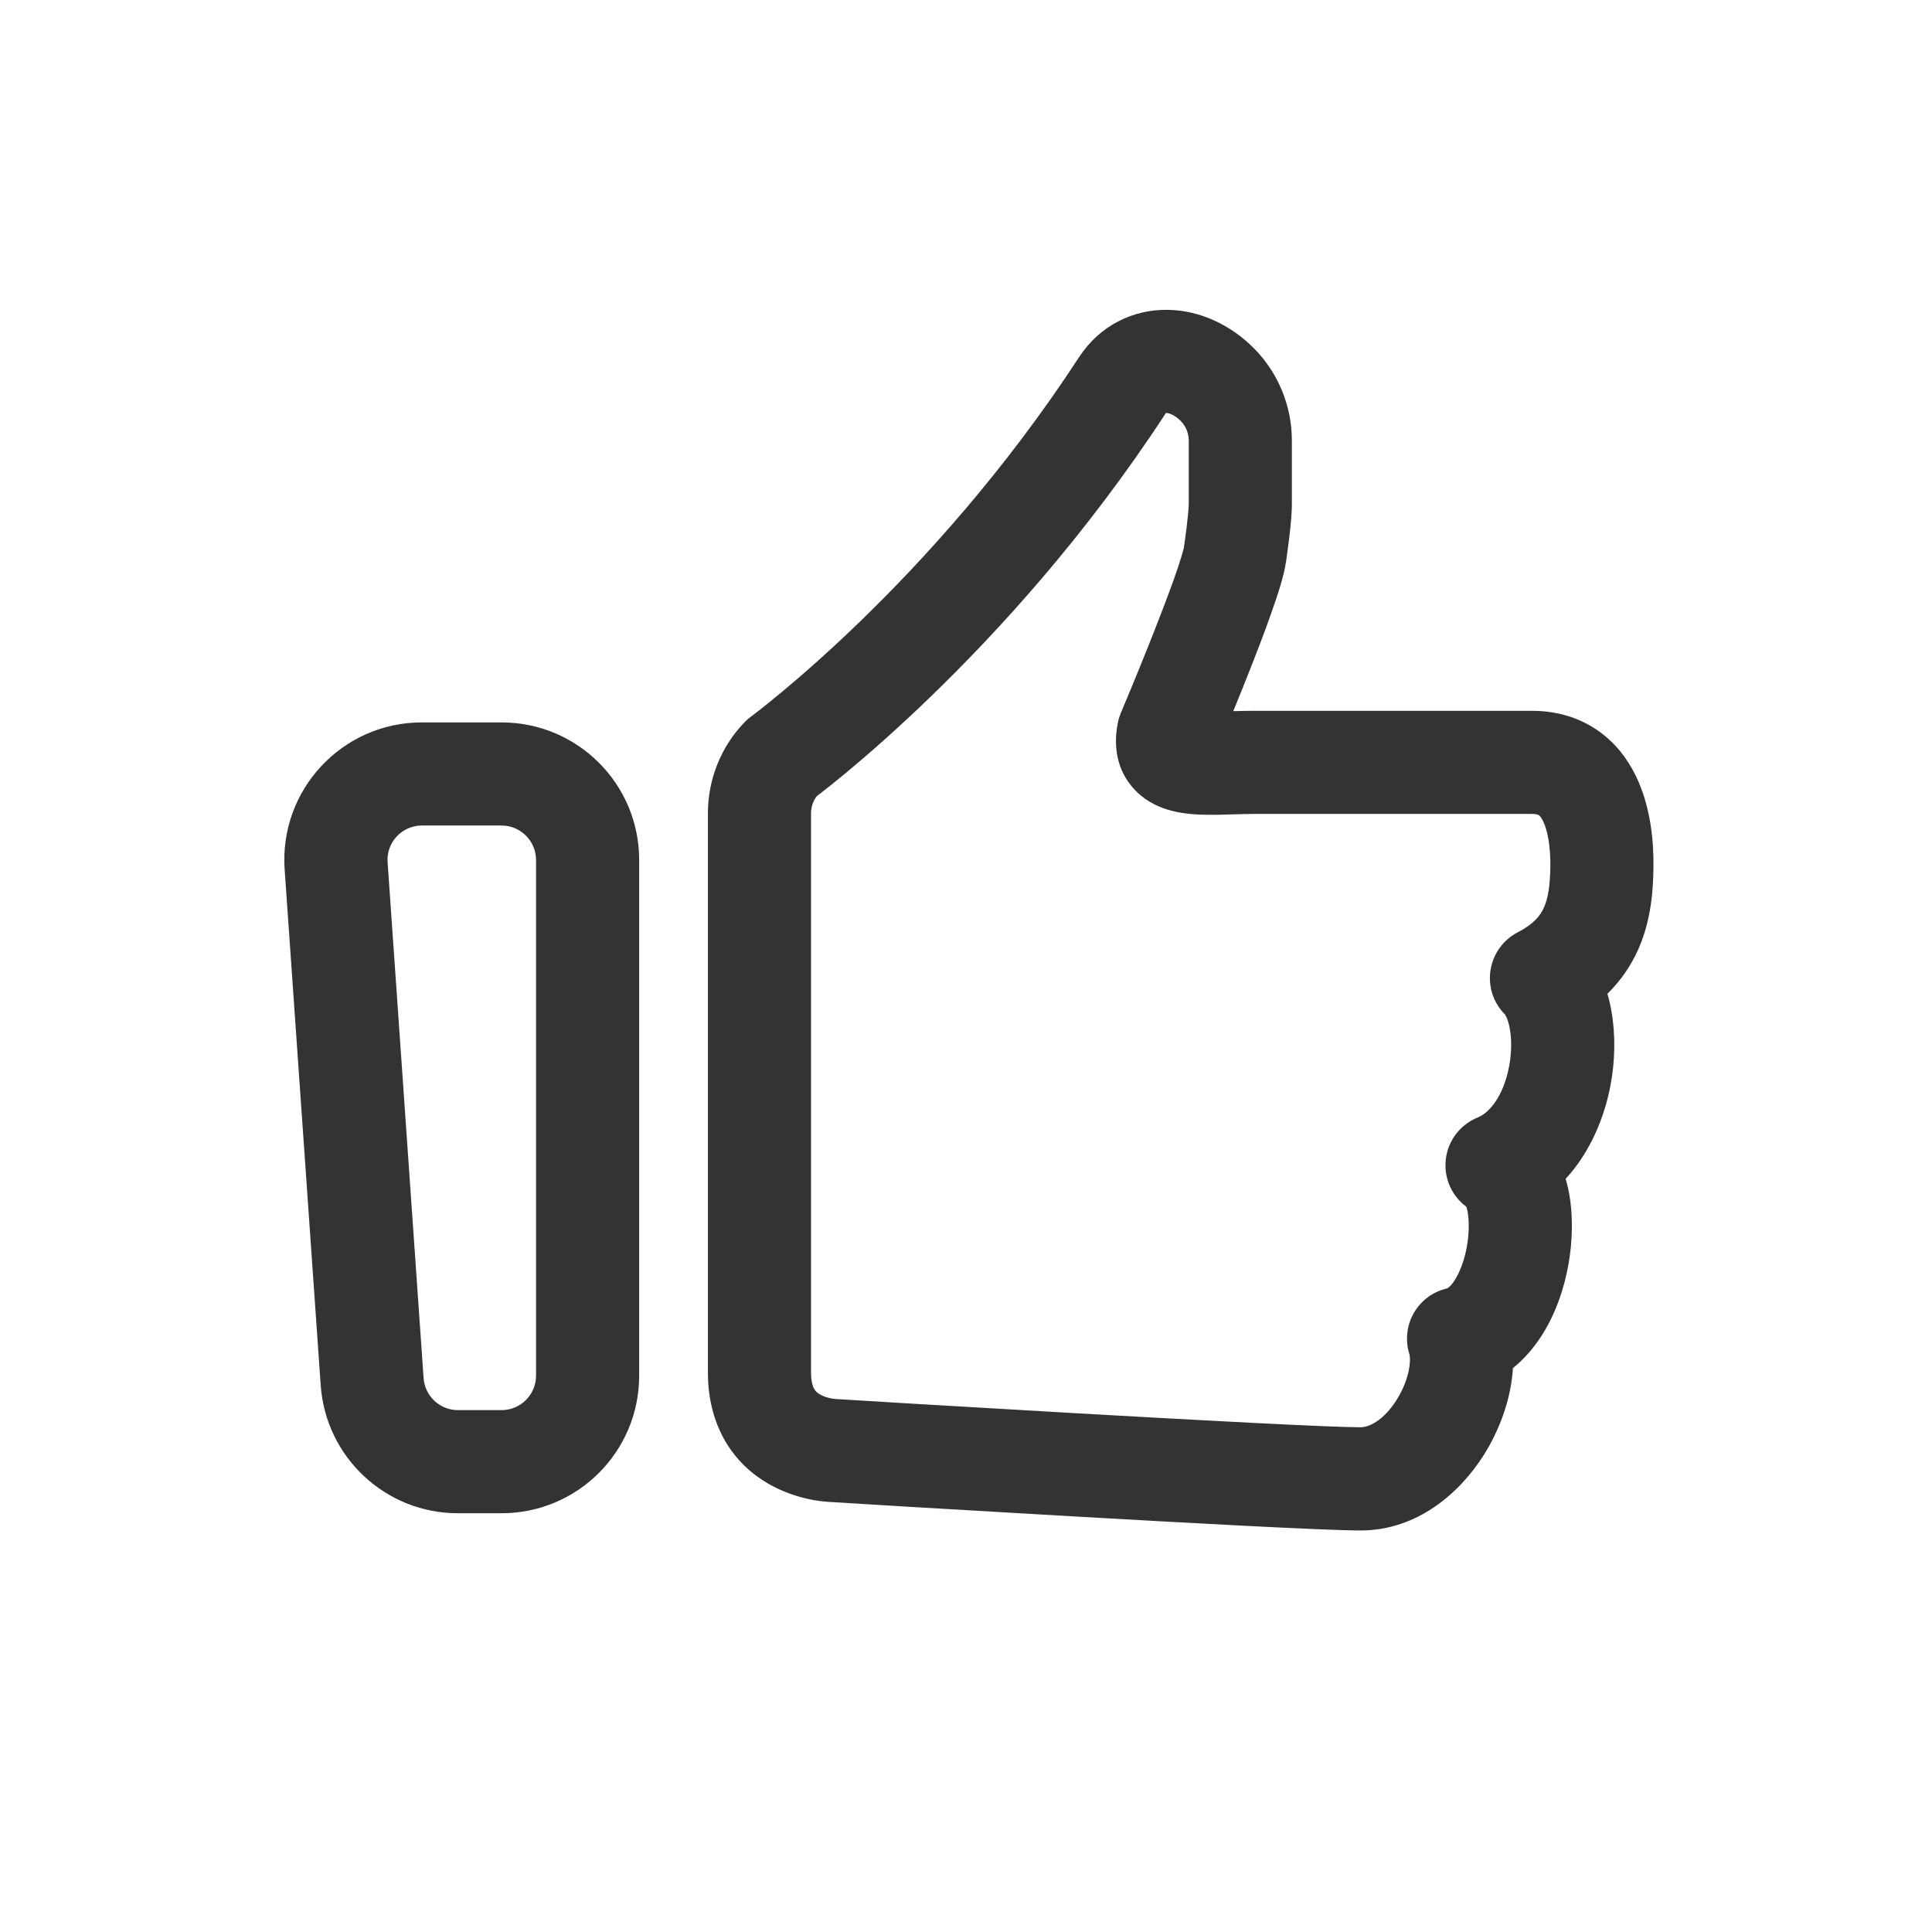 <svg width="24" height="24" viewBox="0 0 24 24" fill="none" xmlns="http://www.w3.org/2000/svg">
<path fill-rule="evenodd" clip-rule="evenodd" d="M14.483 5.13C14.482 5.132 14.48 5.134 14.479 5.137C13.489 6.653 12.398 7.846 11.554 8.661C11.132 9.069 10.77 9.384 10.512 9.598C10.383 9.705 10.28 9.787 10.208 9.843C10.184 9.861 10.164 9.877 10.147 9.889C10.102 9.948 10.075 10.023 10.075 10.101V17.049C10.075 17.184 10.107 17.242 10.12 17.263C10.135 17.287 10.159 17.309 10.199 17.329C10.242 17.352 10.293 17.366 10.338 17.374C10.359 17.377 10.375 17.379 10.383 17.379L10.387 17.38C10.397 17.38 10.406 17.38 10.416 17.381L11.32 17.436C11.868 17.468 12.607 17.512 13.371 17.556C14.914 17.644 16.519 17.73 16.902 17.73C17.004 17.73 17.184 17.65 17.348 17.392C17.517 17.125 17.528 16.887 17.507 16.819C17.454 16.648 17.475 16.463 17.564 16.308C17.654 16.154 17.803 16.044 17.977 16.005C17.983 16.002 18.018 15.984 18.069 15.906C18.134 15.806 18.192 15.656 18.223 15.479C18.254 15.303 18.25 15.143 18.228 15.037C18.224 15.018 18.22 15.003 18.216 14.991C18.044 14.864 17.945 14.658 17.957 14.44C17.971 14.191 18.127 13.974 18.358 13.881C18.502 13.823 18.677 13.617 18.747 13.245C18.779 13.075 18.779 12.911 18.756 12.782C18.734 12.658 18.699 12.609 18.695 12.602C18.55 12.457 18.484 12.252 18.516 12.05C18.548 11.848 18.674 11.674 18.856 11.58C19.061 11.475 19.139 11.366 19.181 11.27C19.233 11.153 19.256 10.995 19.259 10.755C19.261 10.527 19.229 10.322 19.168 10.199C19.142 10.146 19.122 10.13 19.117 10.127C19.115 10.125 19.11 10.122 19.099 10.119C19.088 10.116 19.067 10.111 19.029 10.111H15.58C15.489 10.111 15.409 10.114 15.323 10.116C15.271 10.118 15.217 10.12 15.156 10.121C15.019 10.123 14.844 10.124 14.681 10.098C14.531 10.074 14.26 10.009 14.061 9.772C13.839 9.506 13.841 9.191 13.889 8.967C13.897 8.927 13.91 8.889 13.925 8.852L13.934 8.832L13.957 8.776C13.978 8.726 14.008 8.655 14.044 8.568C14.116 8.395 14.212 8.159 14.31 7.912C14.408 7.665 14.506 7.409 14.583 7.194C14.621 7.086 14.652 6.993 14.675 6.918C14.686 6.881 14.694 6.851 14.7 6.828C14.705 6.808 14.707 6.799 14.707 6.799C14.764 6.407 14.767 6.281 14.767 6.256V5.472C14.767 5.382 14.73 5.294 14.671 5.233C14.587 5.147 14.512 5.13 14.487 5.13L14.483 5.13ZM10.349 18.66L10.344 18.66C10.329 18.66 10.311 18.659 10.289 18.657C10.246 18.654 10.188 18.648 10.121 18.637C9.989 18.614 9.805 18.567 9.612 18.468C9.417 18.368 9.205 18.208 9.044 17.959C8.881 17.706 8.794 17.4 8.794 17.049V10.101C8.794 9.68 8.958 9.272 9.251 8.97C9.276 8.944 9.304 8.92 9.333 8.899L9.336 8.896L9.352 8.884C9.367 8.873 9.391 8.855 9.422 8.831C9.484 8.783 9.576 8.709 9.694 8.611C9.931 8.415 10.268 8.122 10.664 7.74C11.458 6.973 12.482 5.852 13.405 4.436C13.666 4.037 14.084 3.841 14.51 3.849C14.919 3.856 15.304 4.046 15.59 4.34C15.883 4.642 16.048 5.05 16.048 5.472V6.256C16.048 6.375 16.034 6.573 15.975 6.985L15.974 6.986C15.949 7.16 15.866 7.408 15.79 7.622C15.707 7.859 15.602 8.131 15.501 8.385C15.438 8.544 15.376 8.698 15.32 8.834C15.404 8.832 15.495 8.83 15.58 8.83H19.029C19.33 8.83 19.606 8.909 19.839 9.068C20.068 9.224 20.22 9.432 20.319 9.635C20.51 10.024 20.543 10.465 20.54 10.767C20.537 11.057 20.512 11.427 20.354 11.787C20.263 11.992 20.136 12.18 19.968 12.345C19.989 12.416 20.005 12.487 20.017 12.556C20.07 12.854 20.064 13.176 20.006 13.483C19.934 13.866 19.762 14.305 19.449 14.644C19.462 14.689 19.473 14.732 19.482 14.773C19.544 15.069 19.538 15.397 19.485 15.701C19.432 16.005 19.323 16.329 19.141 16.607C19.052 16.743 18.937 16.88 18.794 16.995C18.771 17.387 18.622 17.775 18.43 18.078C18.141 18.534 17.615 19.012 16.902 19.012C16.471 19.012 14.813 18.922 13.297 18.835C12.532 18.791 11.792 18.747 11.243 18.715L10.349 18.66ZM3.536 10.802C3.467 9.814 4.25 8.974 5.241 8.974H6.231C7.175 8.974 7.94 9.739 7.94 10.683V17.09C7.94 18.033 7.175 18.798 6.231 18.798H5.688C4.791 18.798 4.047 18.104 3.984 17.209L3.536 10.802ZM5.241 10.255C4.993 10.255 4.797 10.465 4.815 10.712L5.262 17.119C5.278 17.343 5.464 17.517 5.688 17.517H6.231C6.467 17.517 6.659 17.325 6.659 17.09V10.683C6.659 10.447 6.467 10.255 6.231 10.255H5.241Z" fill="#333333"/>
</svg>
